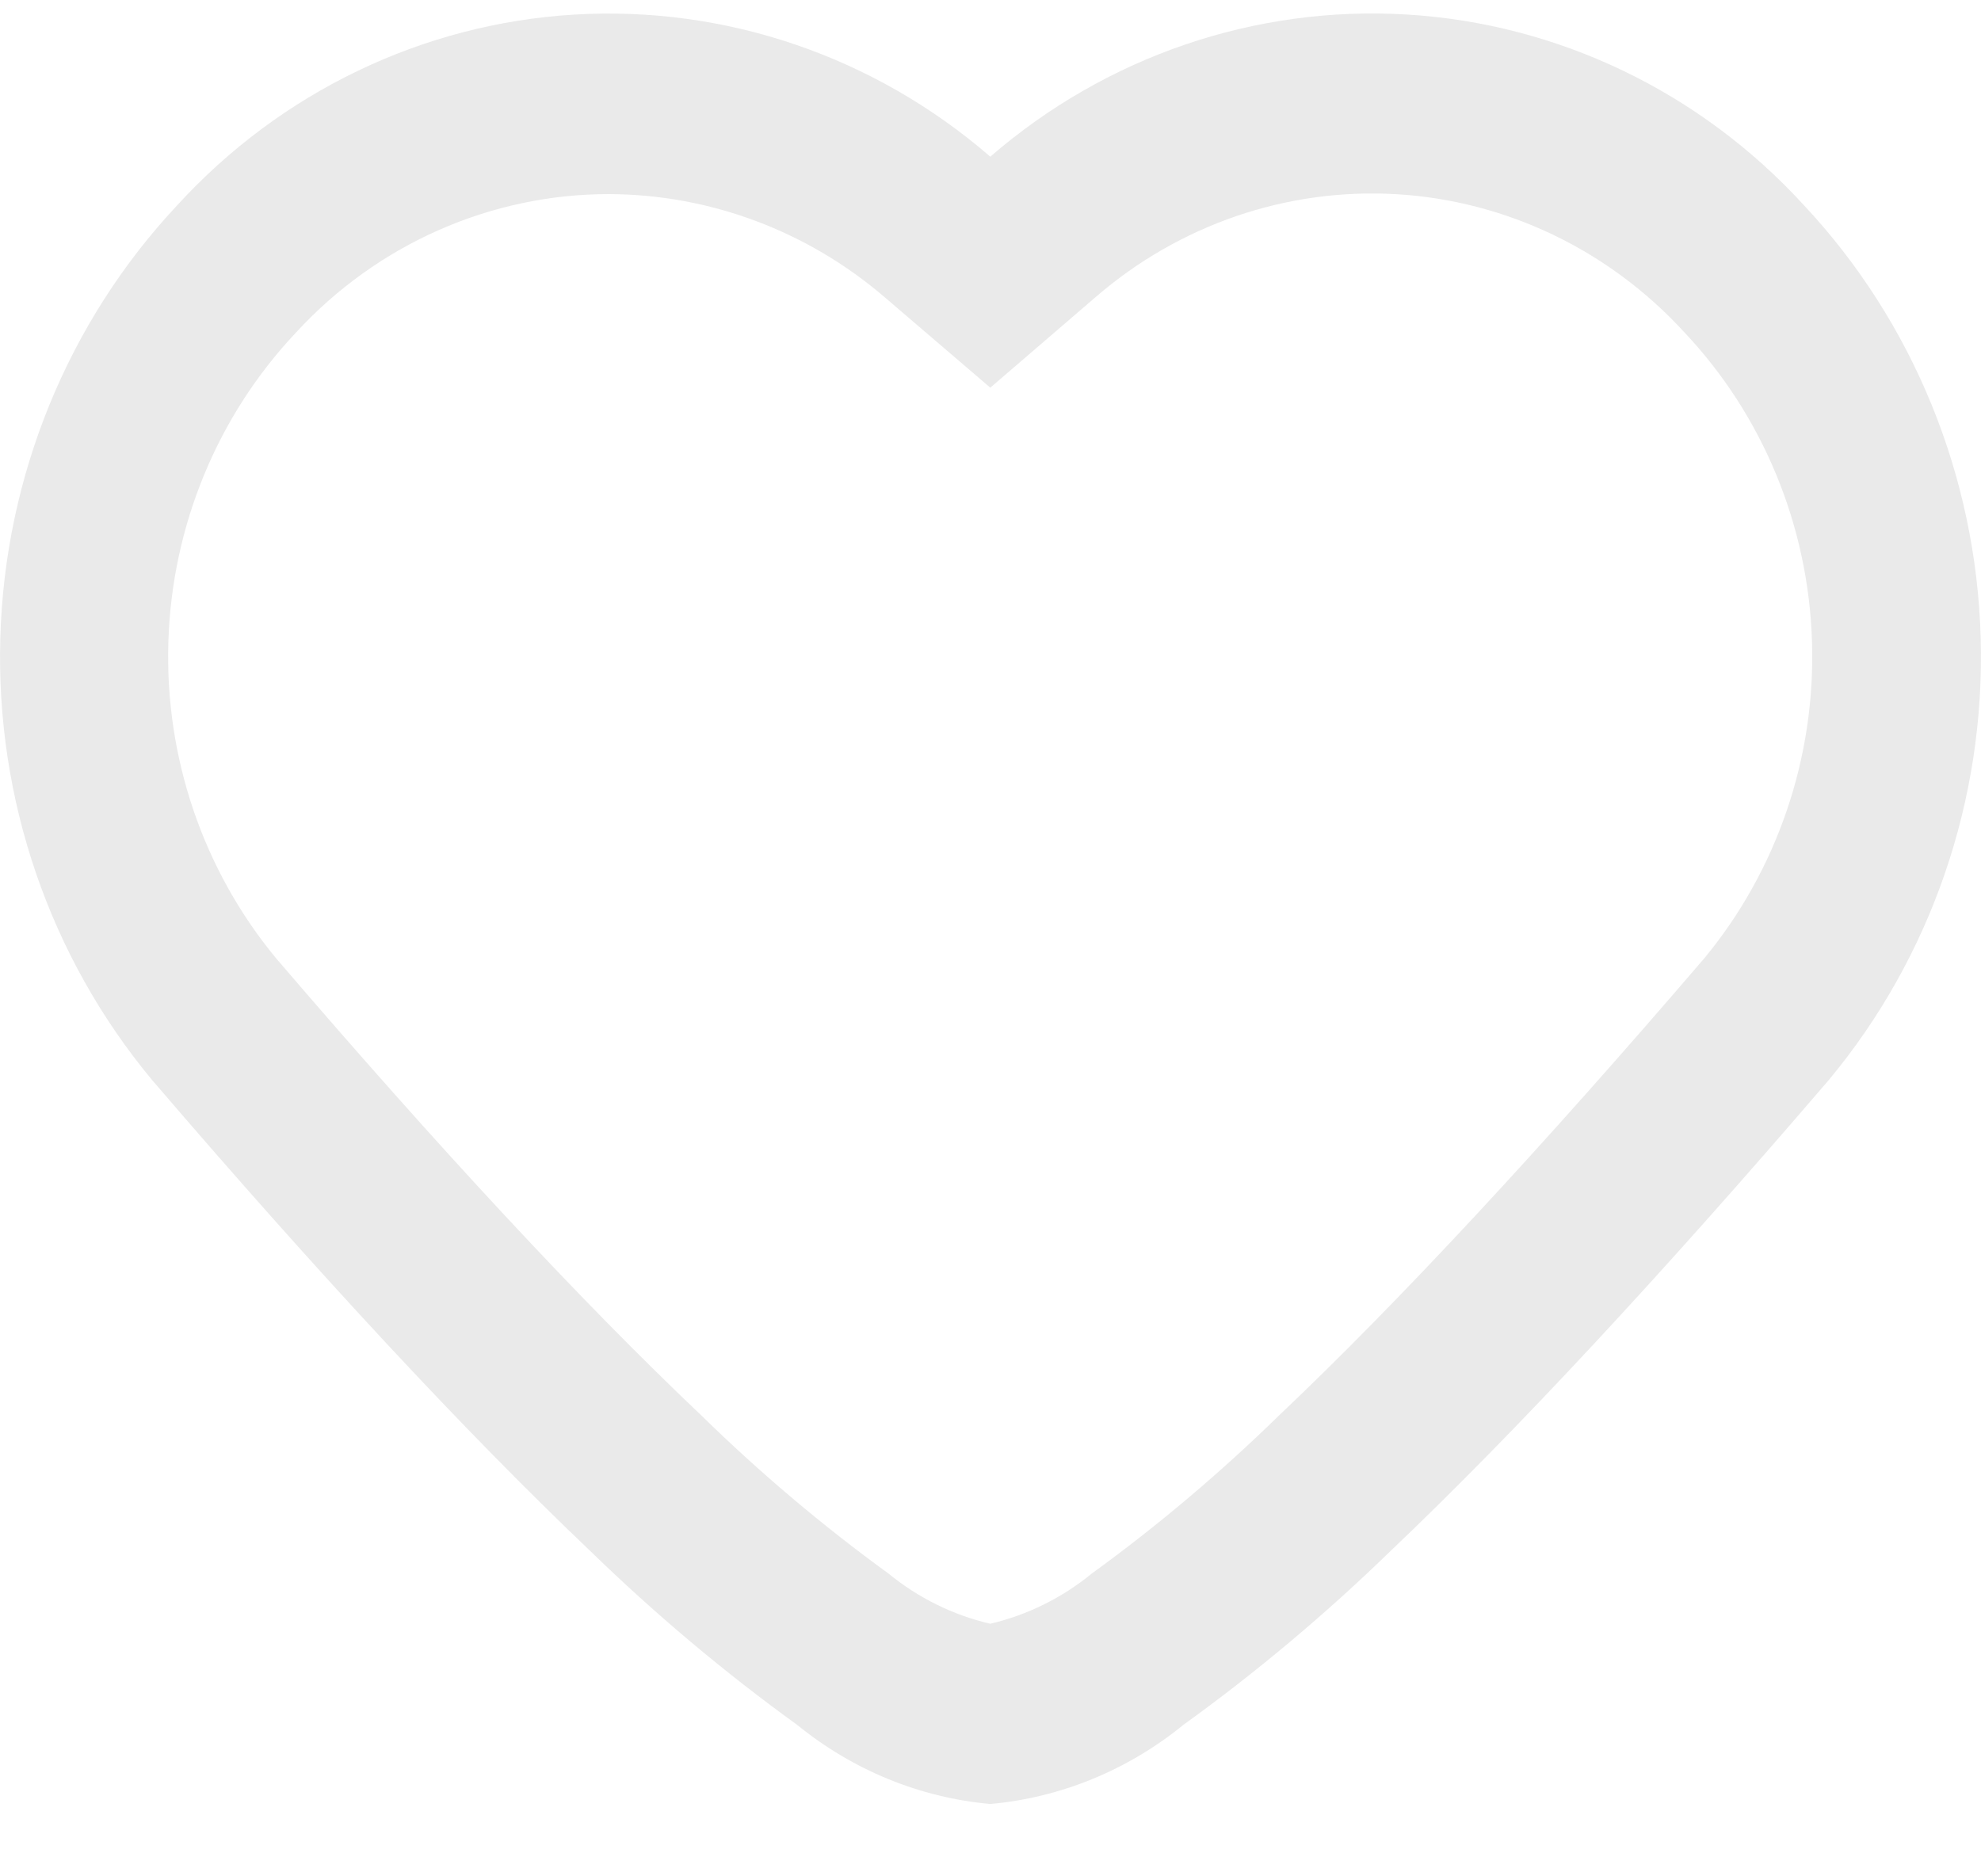 <svg width="19" height="18" viewBox="0 0 19 18" fill="none" xmlns="http://www.w3.org/2000/svg">
<path d="M9.498 17.306C8.822 17.245 8.179 16.981 7.647 16.548C6.944 16.04 6.279 15.48 5.655 14.873C4.469 13.744 3.058 12.227 1.459 10.361C0.477 9.181 -0.042 7.669 0.003 6.118C0.047 4.568 0.651 3.089 1.699 1.97C2.693 0.882 4.056 0.227 5.507 0.14C6.959 0.053 8.387 0.541 9.498 1.503C10.609 0.541 12.037 0.053 13.488 0.139C14.94 0.225 16.304 0.879 17.299 1.966C18.348 3.085 18.953 4.565 18.997 6.117C19.042 7.669 18.522 9.182 17.539 10.362C15.94 12.227 14.529 13.745 13.342 14.874C12.719 15.48 12.054 16.039 11.351 16.546C10.819 16.98 10.175 17.245 9.498 17.306ZM5.839 1.862C5.277 1.862 4.722 1.98 4.206 2.208C3.69 2.436 3.225 2.77 2.84 3.189C2.087 3.986 1.65 5.043 1.615 6.153C1.579 7.262 1.947 8.346 2.648 9.193C4.211 11.018 5.583 12.494 6.727 13.579C7.288 14.128 7.888 14.635 8.521 15.095C8.807 15.329 9.141 15.494 9.498 15.577C9.854 15.493 10.188 15.328 10.473 15.094C11.107 14.634 11.706 14.127 12.268 13.578C13.411 12.495 14.783 11.016 16.347 9.192C17.047 8.345 17.415 7.261 17.379 6.152C17.344 5.042 16.907 3.985 16.155 3.188C15.434 2.4 14.447 1.926 13.396 1.863C12.345 1.801 11.31 2.155 10.506 2.852L9.498 3.719L8.487 2.853C7.745 2.215 6.808 1.865 5.84 1.862H5.839Z" fill="#EAEAEA"/>
</svg>
